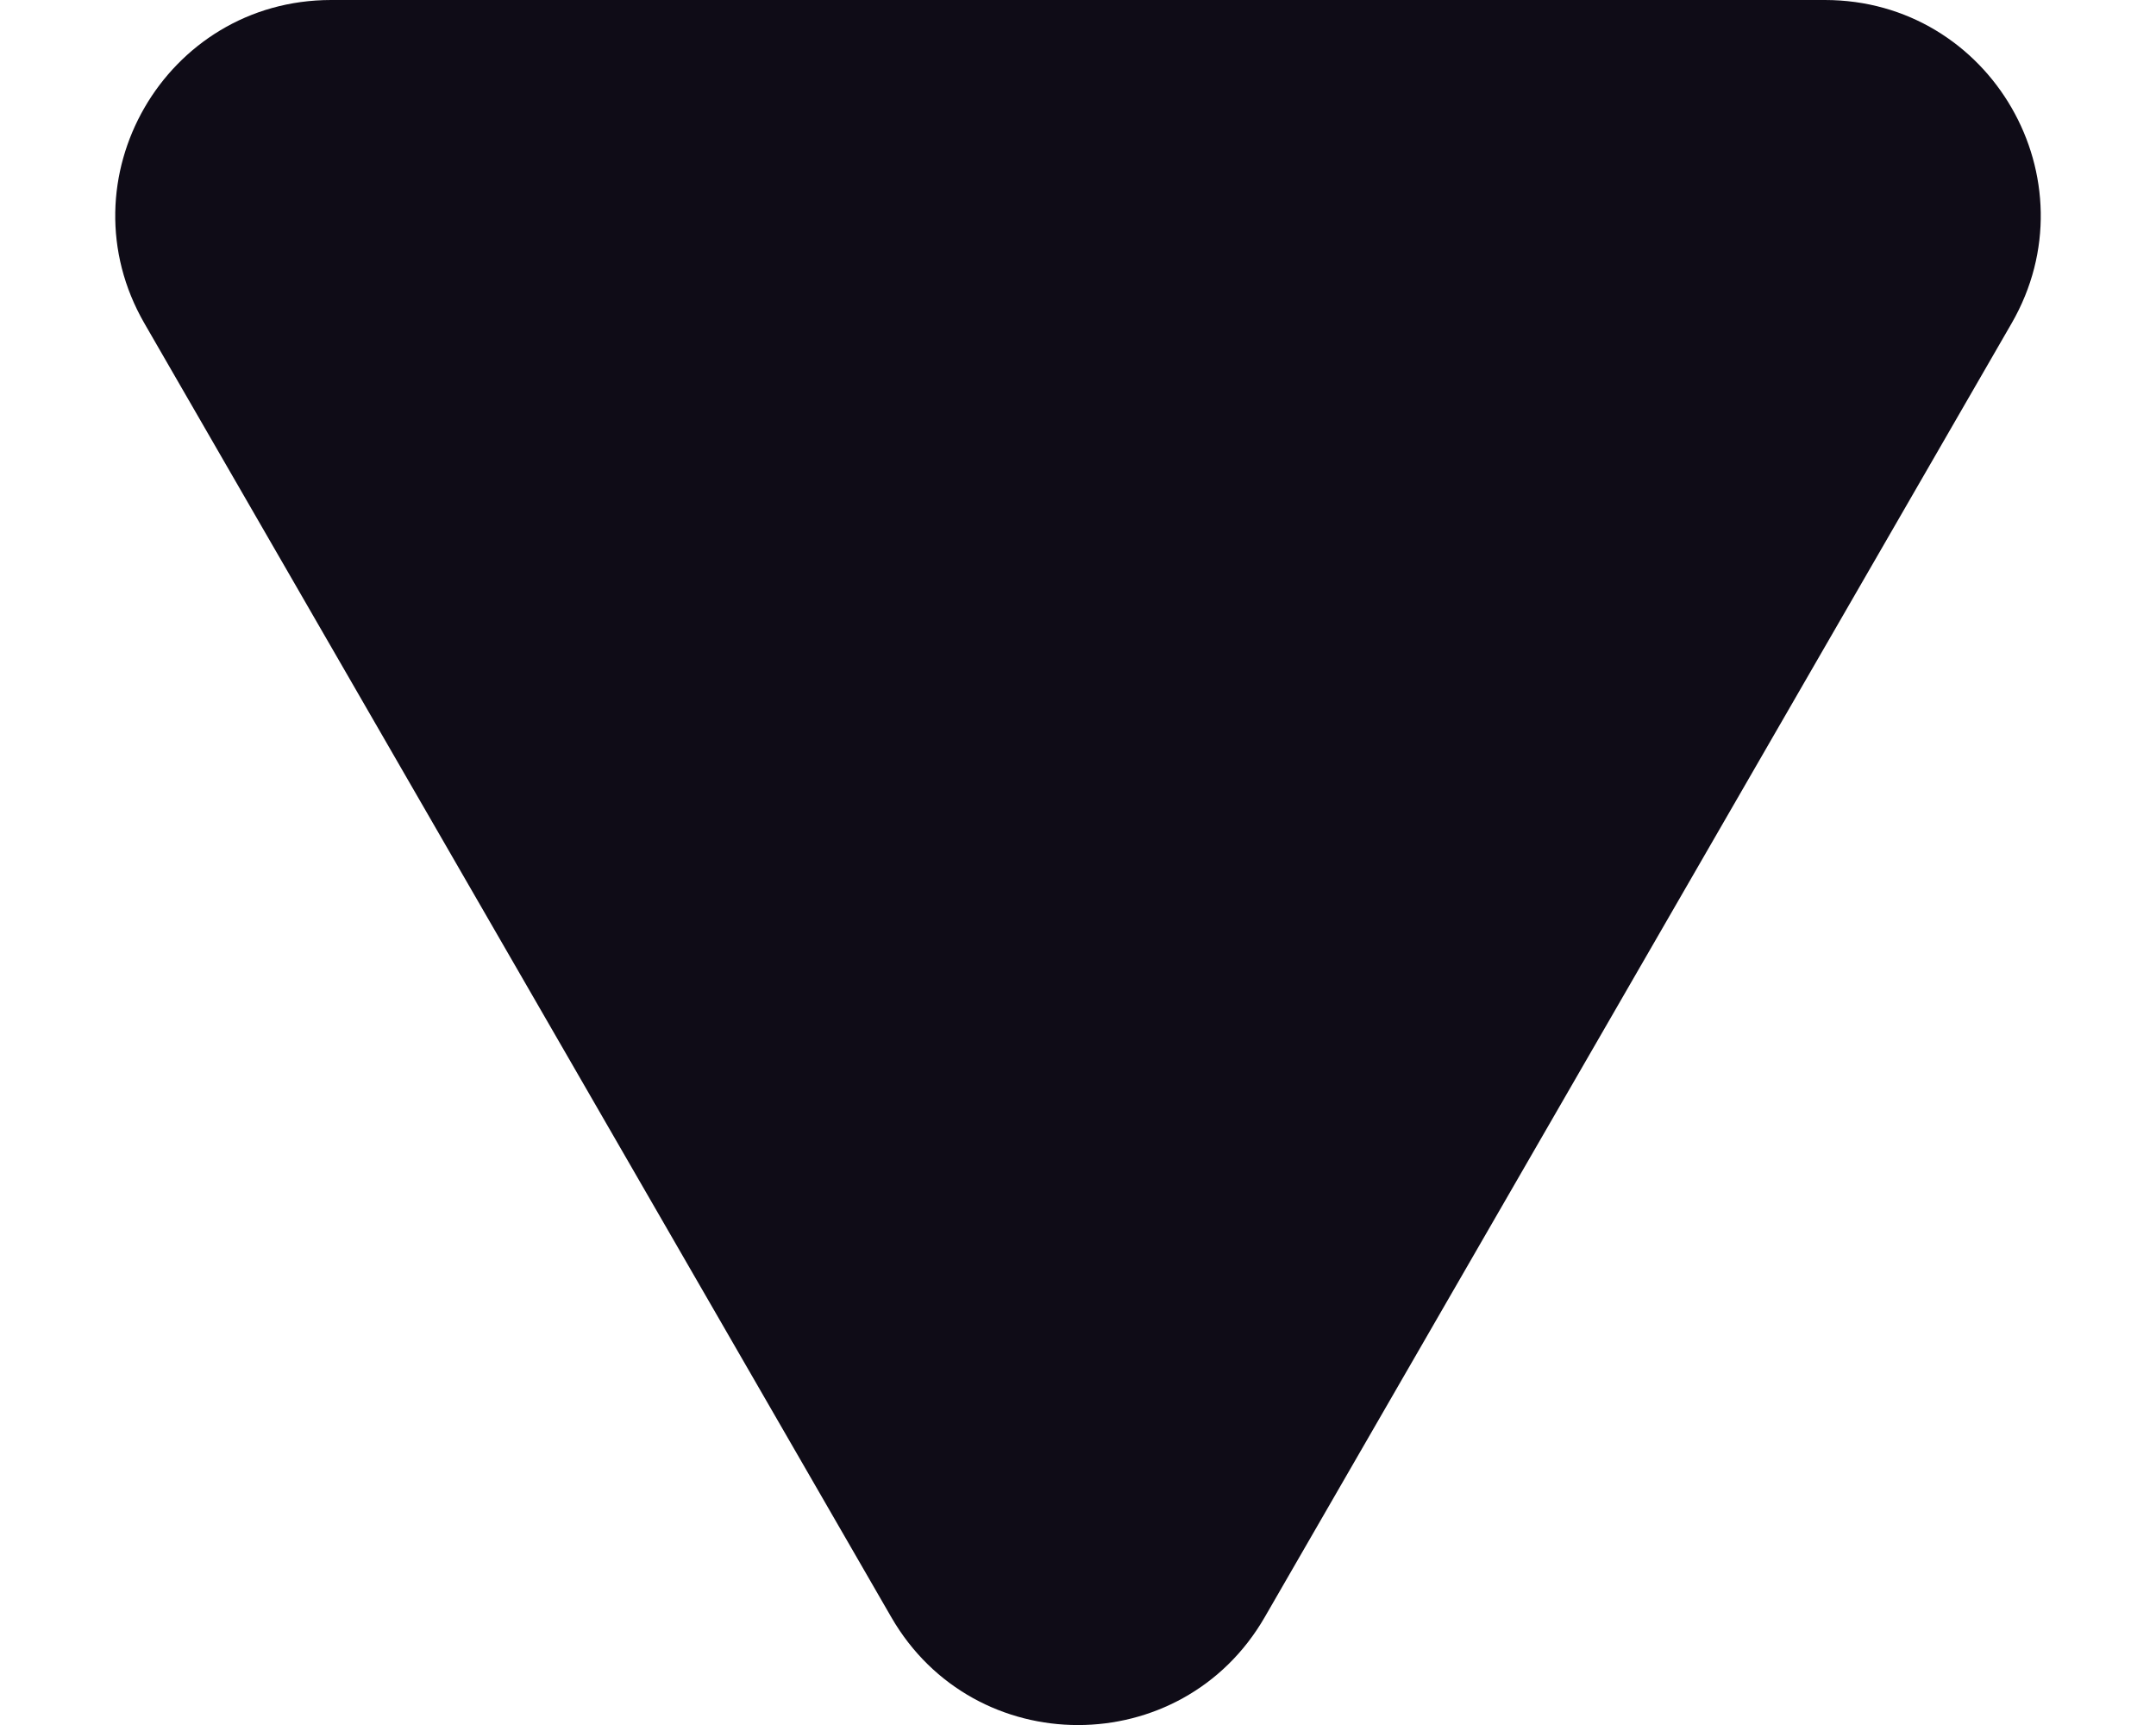 <svg width="10" height="8" viewBox="0 0 10 8" fill="none" xmlns="http://www.w3.org/2000/svg">
<path d="M4.134 7.5C4.519 8.167 5.481 8.167 5.866 7.5L9.33 1.5C9.715 0.833 9.234 0 8.464 0H1.536C0.766 0 0.285 0.833 0.67 1.5L4.134 7.5Z" fill="#0F0C17"/>
</svg>
